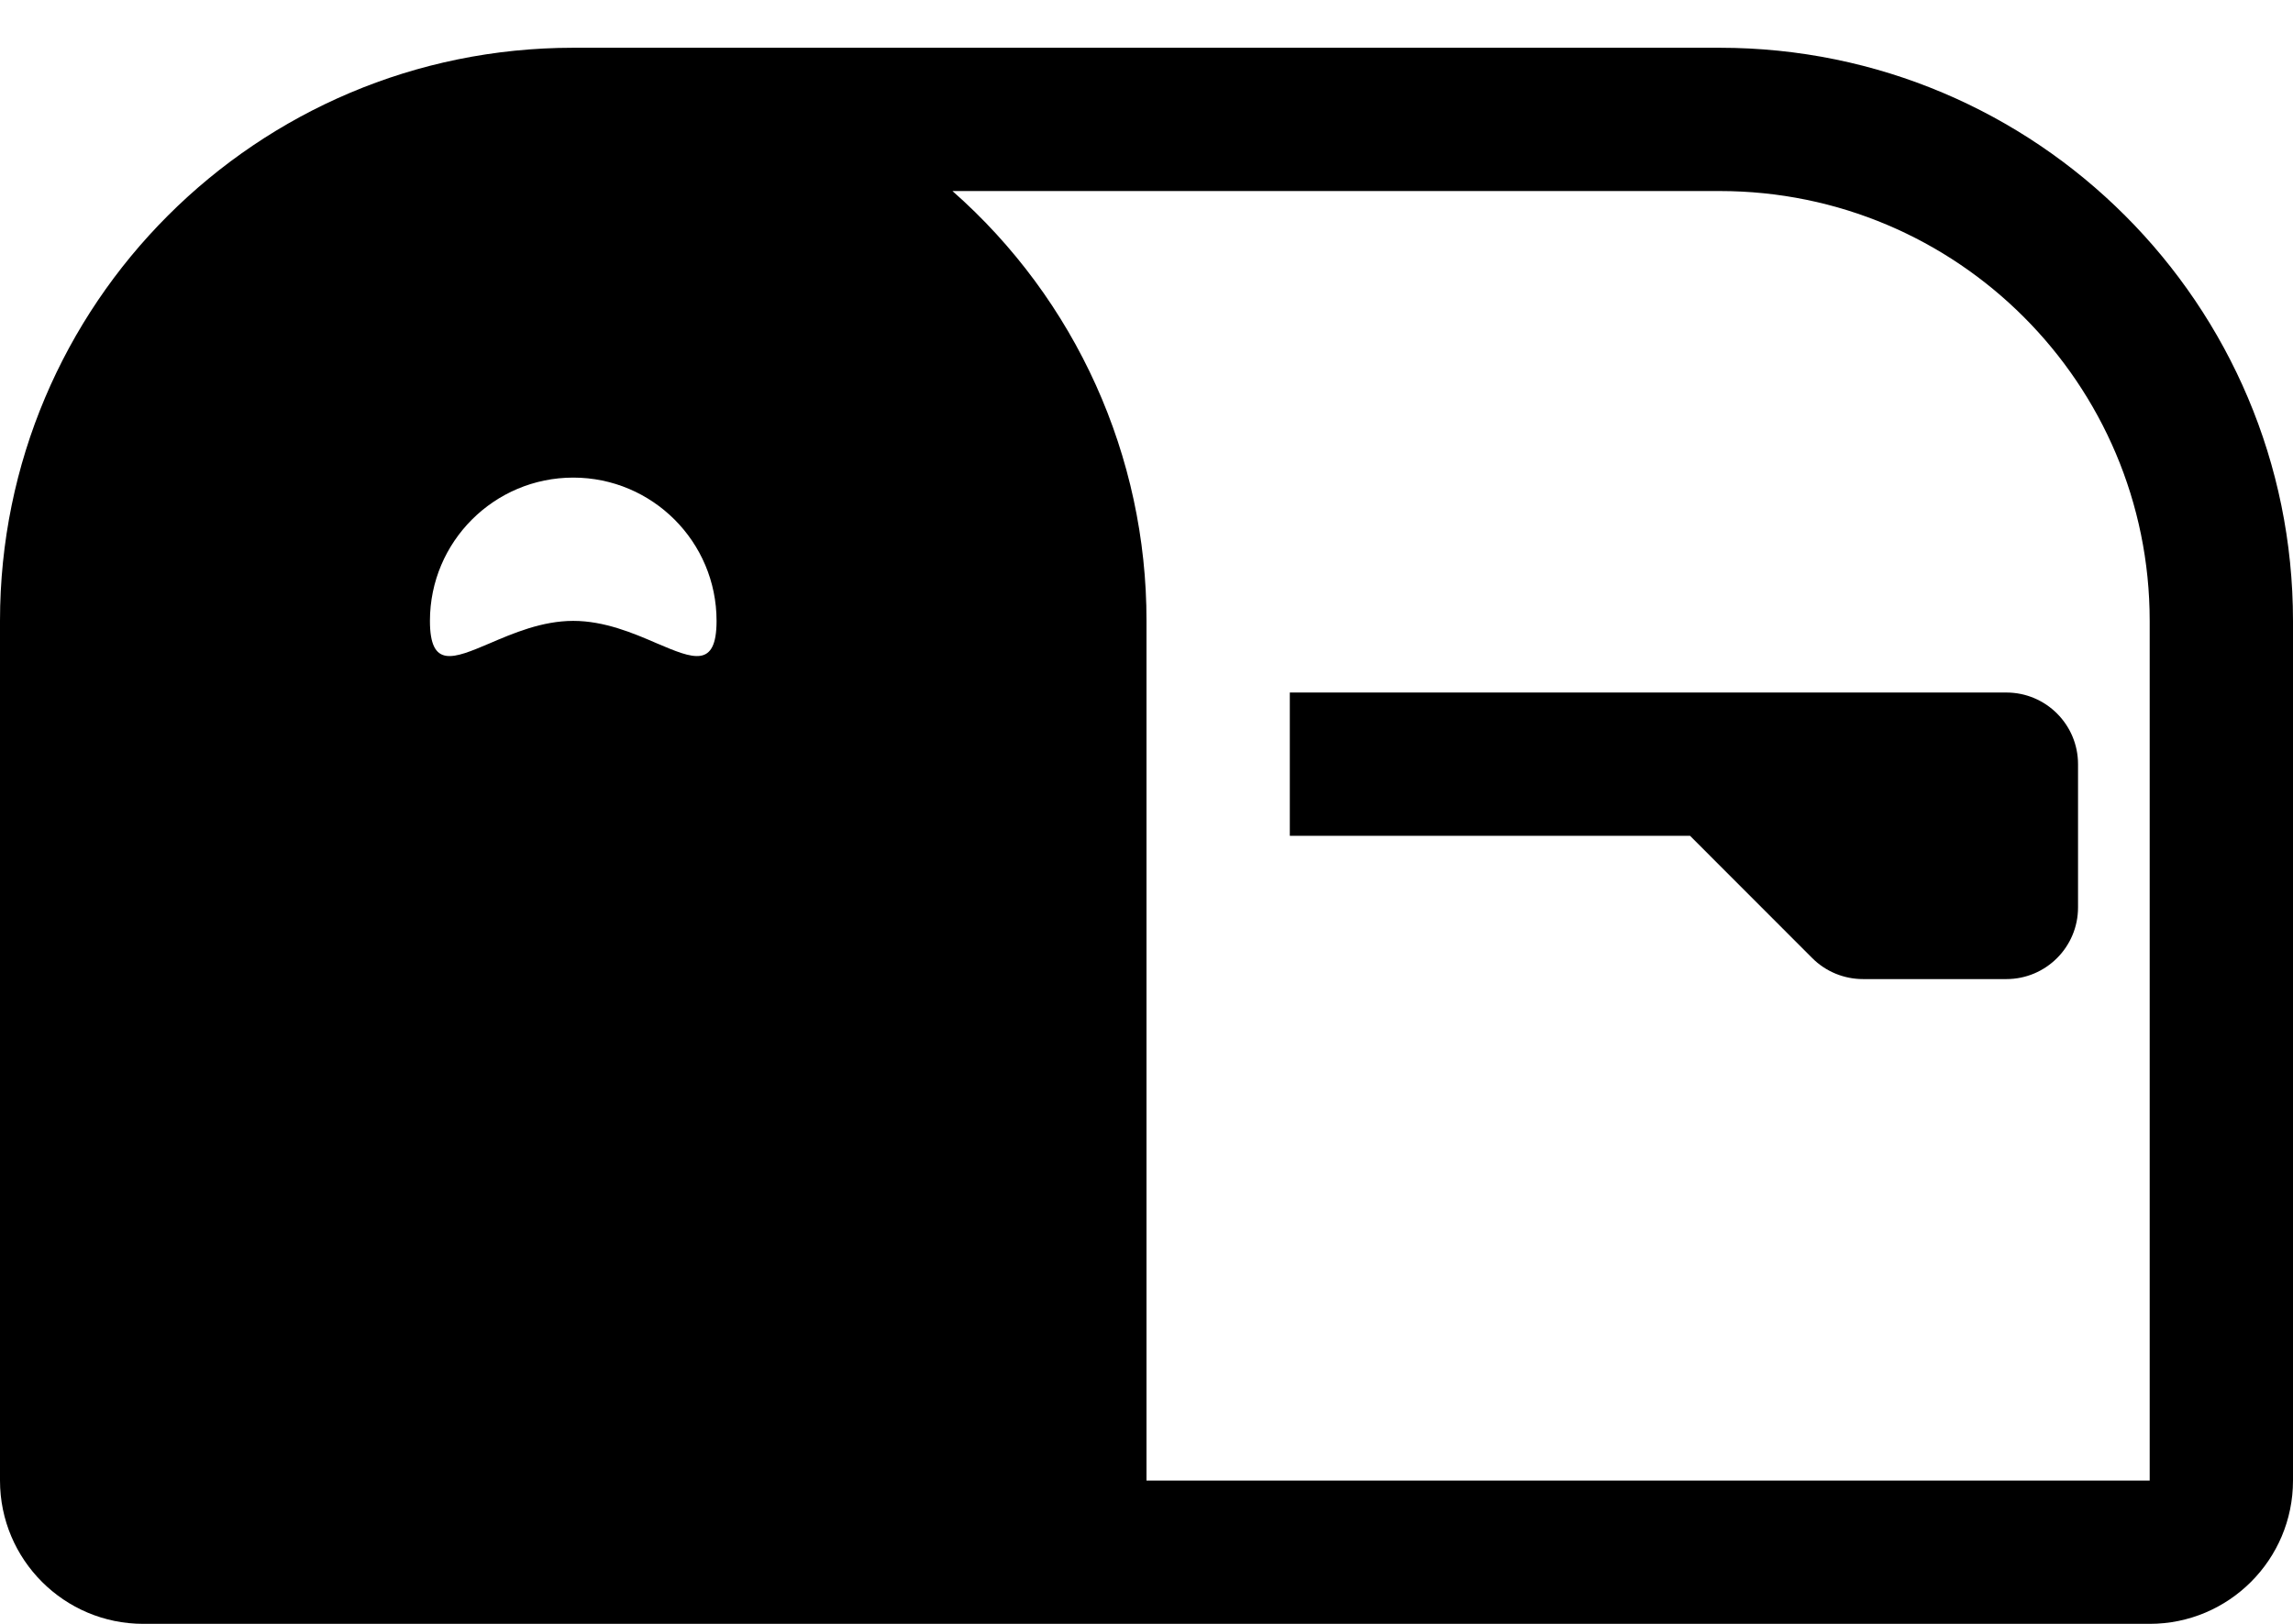 ﻿<?xml version="1.0" encoding="utf-8"?>
<svg version="1.1" xmlns:xlink="http://www.w3.org/1999/xlink" width="24px" height="17px" xmlns="http://www.w3.org/2000/svg">
  <defs>
    <pattern id="BGPattern" patternUnits="userSpaceOnUse" alignment="0 0" imageRepeat="None" />
    <mask fill="white" id="Clip5893">
      <path d="M 24 6.5  C 24 3.186  21.314 0.5  18 0.5  L 6 0.5  C 2.686 0.5  0 3.186  0 6.5  L 0 15.5  C 0 16.328  0.672 17  1.5 17  L 22.5 17  C 23.328 17  24 16.328  24 15.5  L 24 6.5  Z M 12 15.5  L 12 6.5  C 12.002 4.778  11.262 3.138  9.969 2  L 18 2  C 20.485 2  22.5 4.015  22.5 6.5  L 22.5 15.5  L 12 15.5  Z M 7.5 6.5  C 7.5 7.001  7.254 6.896  6.877 6.736  C 6.63 6.629  6.327 6.5  6 6.5  C 5.673 6.5  5.37 6.63  5.123 6.736  C 4.746 6.896  4.5 7.001  4.5 6.5  C 4.5 5.672  5.172 5  6 5  C 6.828 5  7.5 5.672  7.5 6.5  Z M 13.5 7.25  L 13.5 8.75  L 17.689 8.75  L 18.969 10.031  C 19.11 10.172  19.301 10.25  19.5 10.25  L 21 10.25  C 21.414 10.25  21.75 9.914  21.75 9.5  L 21.75 8  C 21.75 7.586  21.414 7.25  21 7.25  L 13.5 7.25  Z " fill-rule="evenodd" />
    </mask>
  </defs>
  <g>
    <path d="M 24 6.5  C 24 3.186  21.314 0.5  18 0.5  L 6 0.5  C 2.686 0.5  0 3.186  0 6.5  L 0 15.5  C 0 16.328  0.672 17  1.5 17  L 22.5 17  C 23.328 17  24 16.328  24 15.5  L 24 6.5  Z M 12 15.5  L 12 6.5  C 12.002 4.778  11.262 3.138  9.969 2  L 18 2  C 20.485 2  22.5 4.015  22.5 6.5  L 22.5 15.5  L 12 15.5  Z M 7.5 6.5  C 7.5 7.001  7.254 6.896  6.877 6.736  C 6.63 6.629  6.327 6.5  6 6.5  C 5.673 6.5  5.37 6.63  5.123 6.736  C 4.746 6.896  4.5 7.001  4.5 6.5  C 4.5 5.672  5.172 5  6 5  C 6.828 5  7.5 5.672  7.5 6.5  Z M 13.5 7.25  L 13.5 8.75  L 17.689 8.75  L 18.969 10.031  C 19.11 10.172  19.301 10.25  19.5 10.25  L 21 10.25  C 21.414 10.25  21.75 9.914  21.75 9.5  L 21.75 8  C 21.75 7.586  21.414 7.25  21 7.25  L 13.5 7.25  Z " fill-rule="nonzero" fill="rgba(0, 0, 0, 1)" stroke="none" class="fill" />
    <path d="M 24 6.5  C 24 3.186  21.314 0.5  18 0.5  L 6 0.5  C 2.686 0.5  0 3.186  0 6.5  L 0 15.5  C 0 16.328  0.672 17  1.5 17  L 22.5 17  C 23.328 17  24 16.328  24 15.5  L 24 6.5  Z " stroke-width="0" stroke-dasharray="0" stroke="rgba(255, 255, 255, 0)" fill="none" class="stroke" mask="url(#Clip5893)" />
    <path d="M 12 15.5  L 12 6.5  C 12.002 4.778  11.262 3.138  9.969 2  L 18 2  C 20.485 2  22.5 4.015  22.5 6.5  L 22.5 15.5  L 12 15.5  Z " stroke-width="0" stroke-dasharray="0" stroke="rgba(255, 255, 255, 0)" fill="none" class="stroke" mask="url(#Clip5893)" />
    <path d="M 7.5 6.5  C 7.5 7.001  7.254 6.896  6.877 6.736  C 6.63 6.629  6.327 6.5  6 6.5  C 5.673 6.5  5.37 6.63  5.123 6.736  C 4.746 6.896  4.5 7.001  4.5 6.5  C 4.5 5.672  5.172 5  6 5  C 6.828 5  7.5 5.672  7.5 6.5  Z " stroke-width="0" stroke-dasharray="0" stroke="rgba(255, 255, 255, 0)" fill="none" class="stroke" mask="url(#Clip5893)" />
    <path d="M 13.5 7.25  L 13.5 8.75  L 17.689 8.75  L 18.969 10.031  C 19.11 10.172  19.301 10.25  19.5 10.25  L 21 10.25  C 21.414 10.25  21.75 9.914  21.75 9.5  L 21.75 8  C 21.75 7.586  21.414 7.25  21 7.25  L 13.5 7.25  Z " stroke-width="0" stroke-dasharray="0" stroke="rgba(255, 255, 255, 0)" fill="none" class="stroke" mask="url(#Clip5893)" />
  </g>
</svg>